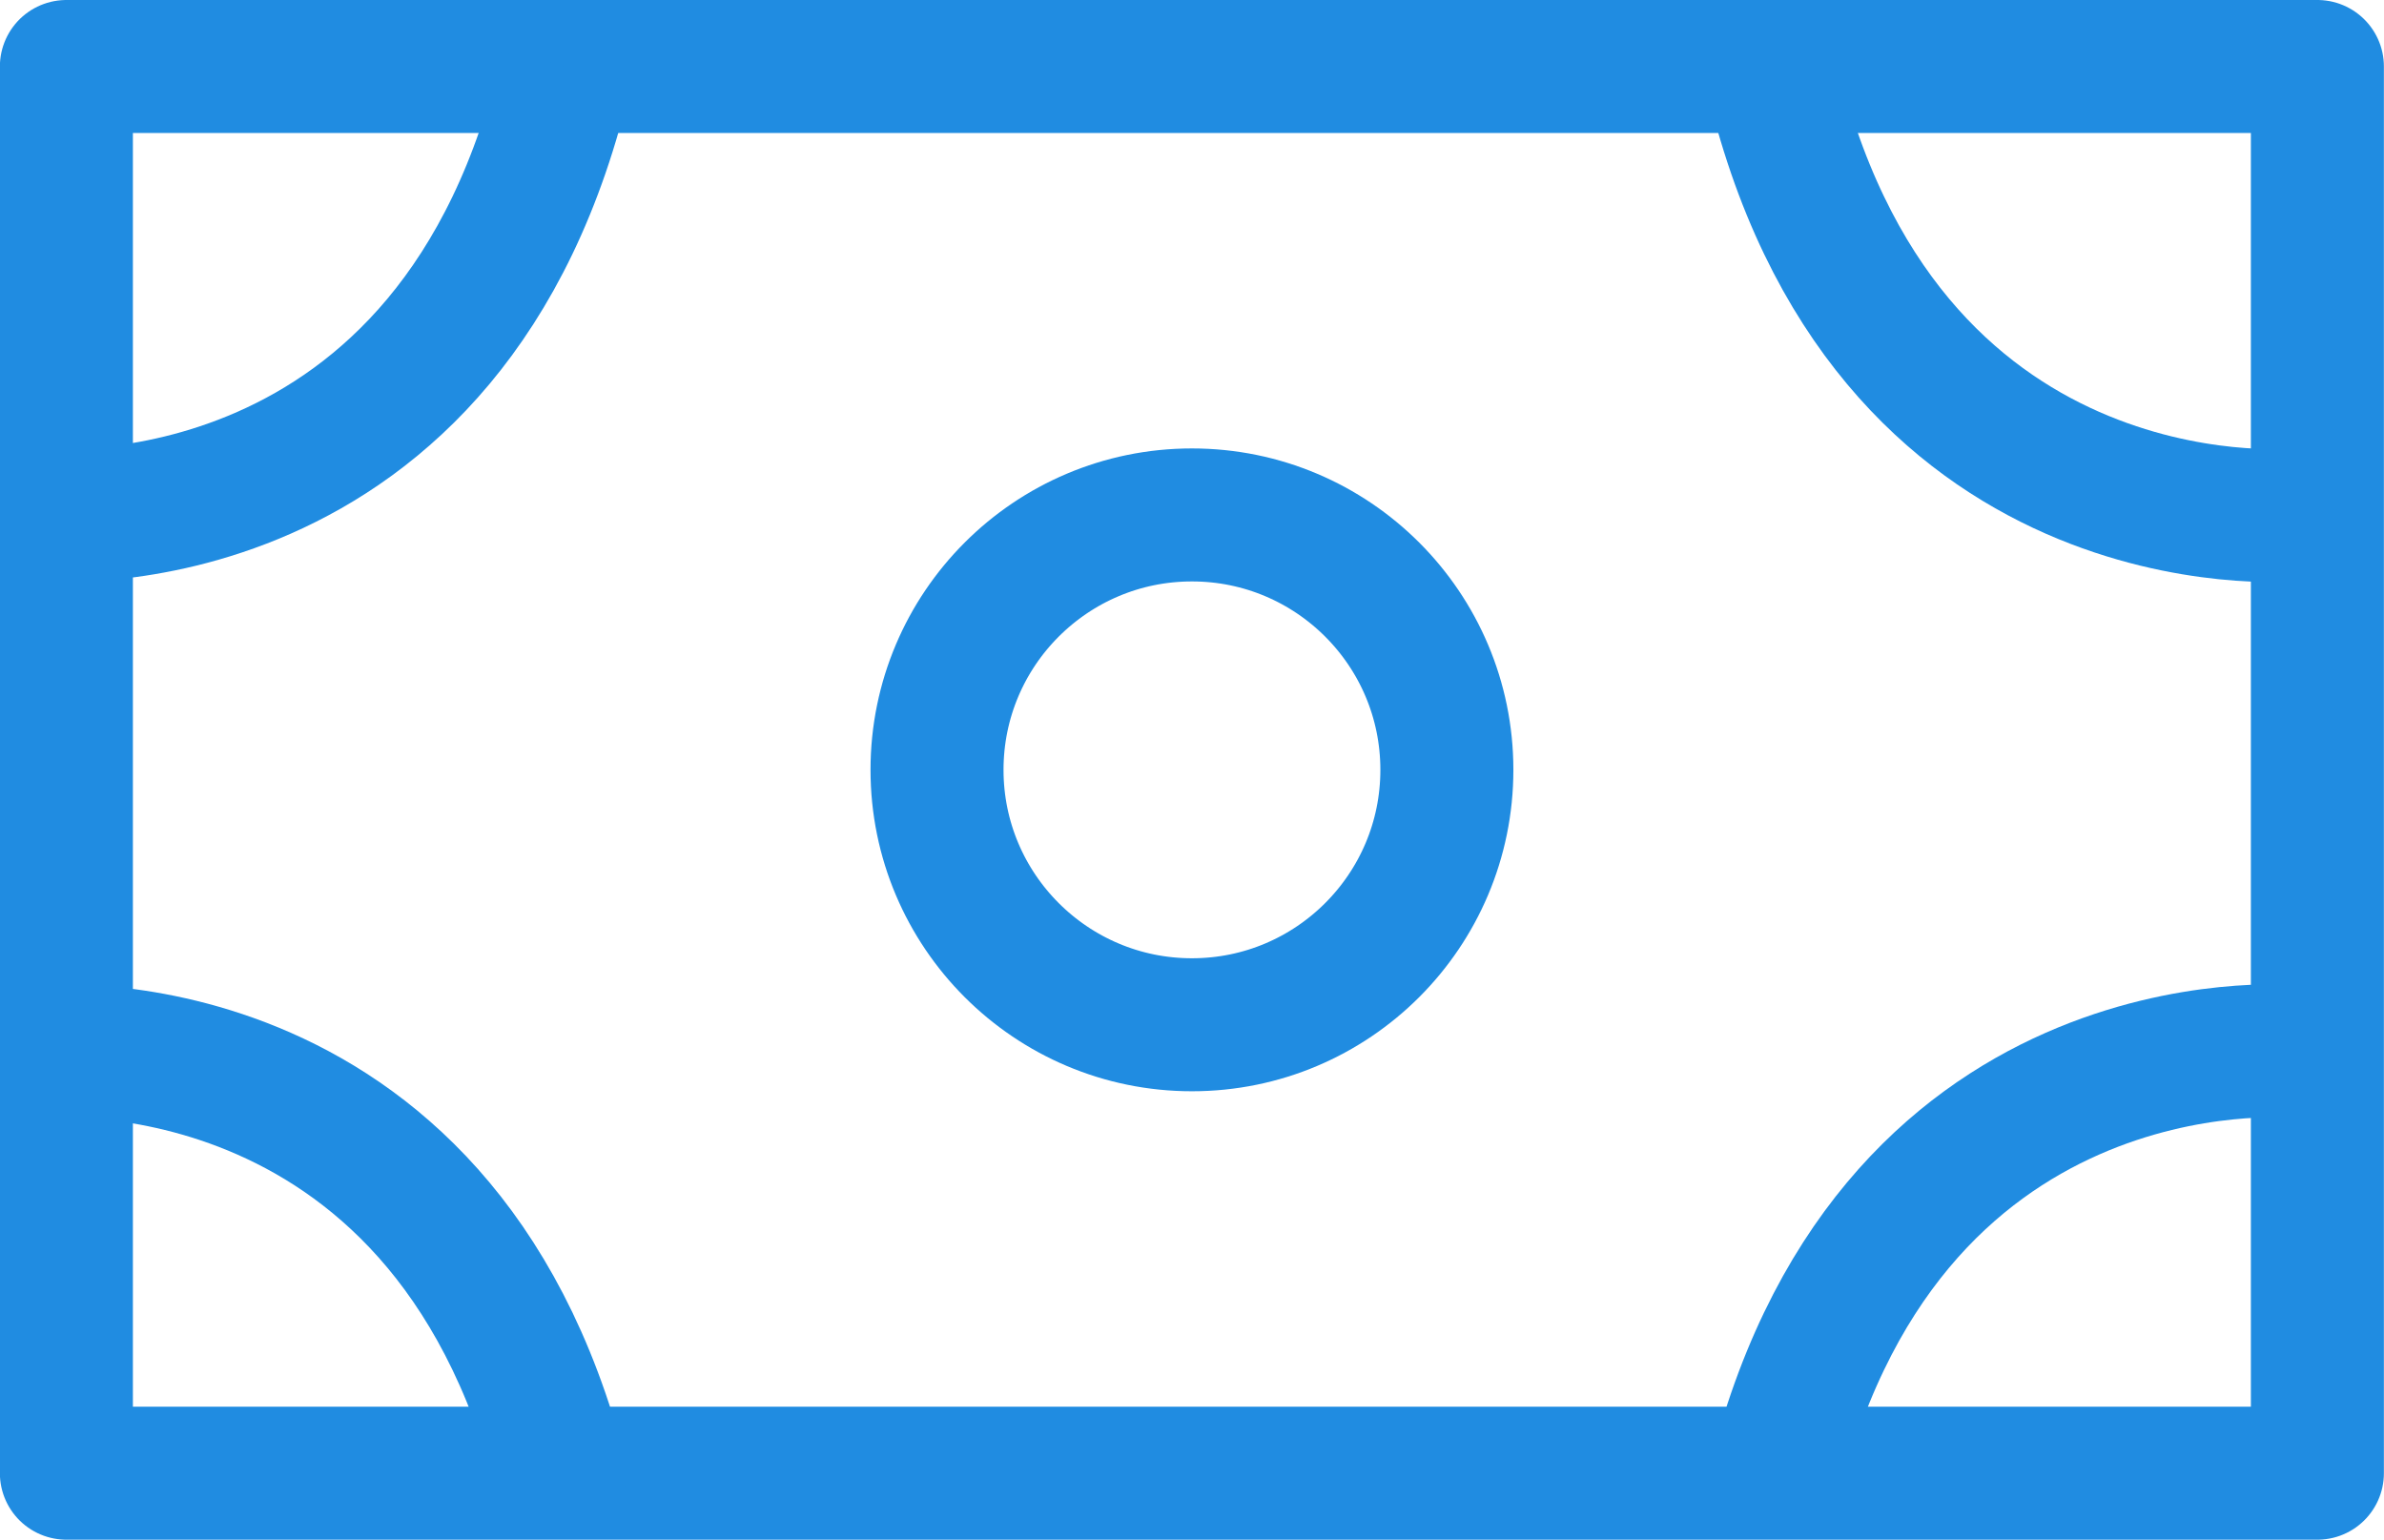 <svg xmlns="http://www.w3.org/2000/svg" width="21.509" height="13.892" viewBox="0 0 21.509 13.892"><defs><style>.a,.b{fill:none;stroke:#208ce1;stroke-miterlimit:10;stroke-width:1.2px;}.a{stroke-linejoin:round;}</style></defs><g transform="translate(0.402 0.6)"><rect class="a" width="20.309" height="12.692" transform="translate(0.197)"/><circle class="b" cx="2.3" cy="2.3" r="2.3" transform="translate(8.052 4.046)"/><path class="b" d="M948.346,594.319s3.713.333,4.711-4.045" transform="translate(-948.346 -590.273)"/><path class="b" d="M968.623,594.319s-3.714.333-4.711-4.045" transform="translate(-948.346 -590.273)"/><path class="b" d="M948.346,599.16s3.713-.333,4.711,4.046" transform="translate(-948.346 -590.273)"/><path class="b" d="M968.623,599.16s-3.714-.333-4.711,4.046" transform="translate(-948.346 -590.273)"/></g></svg>